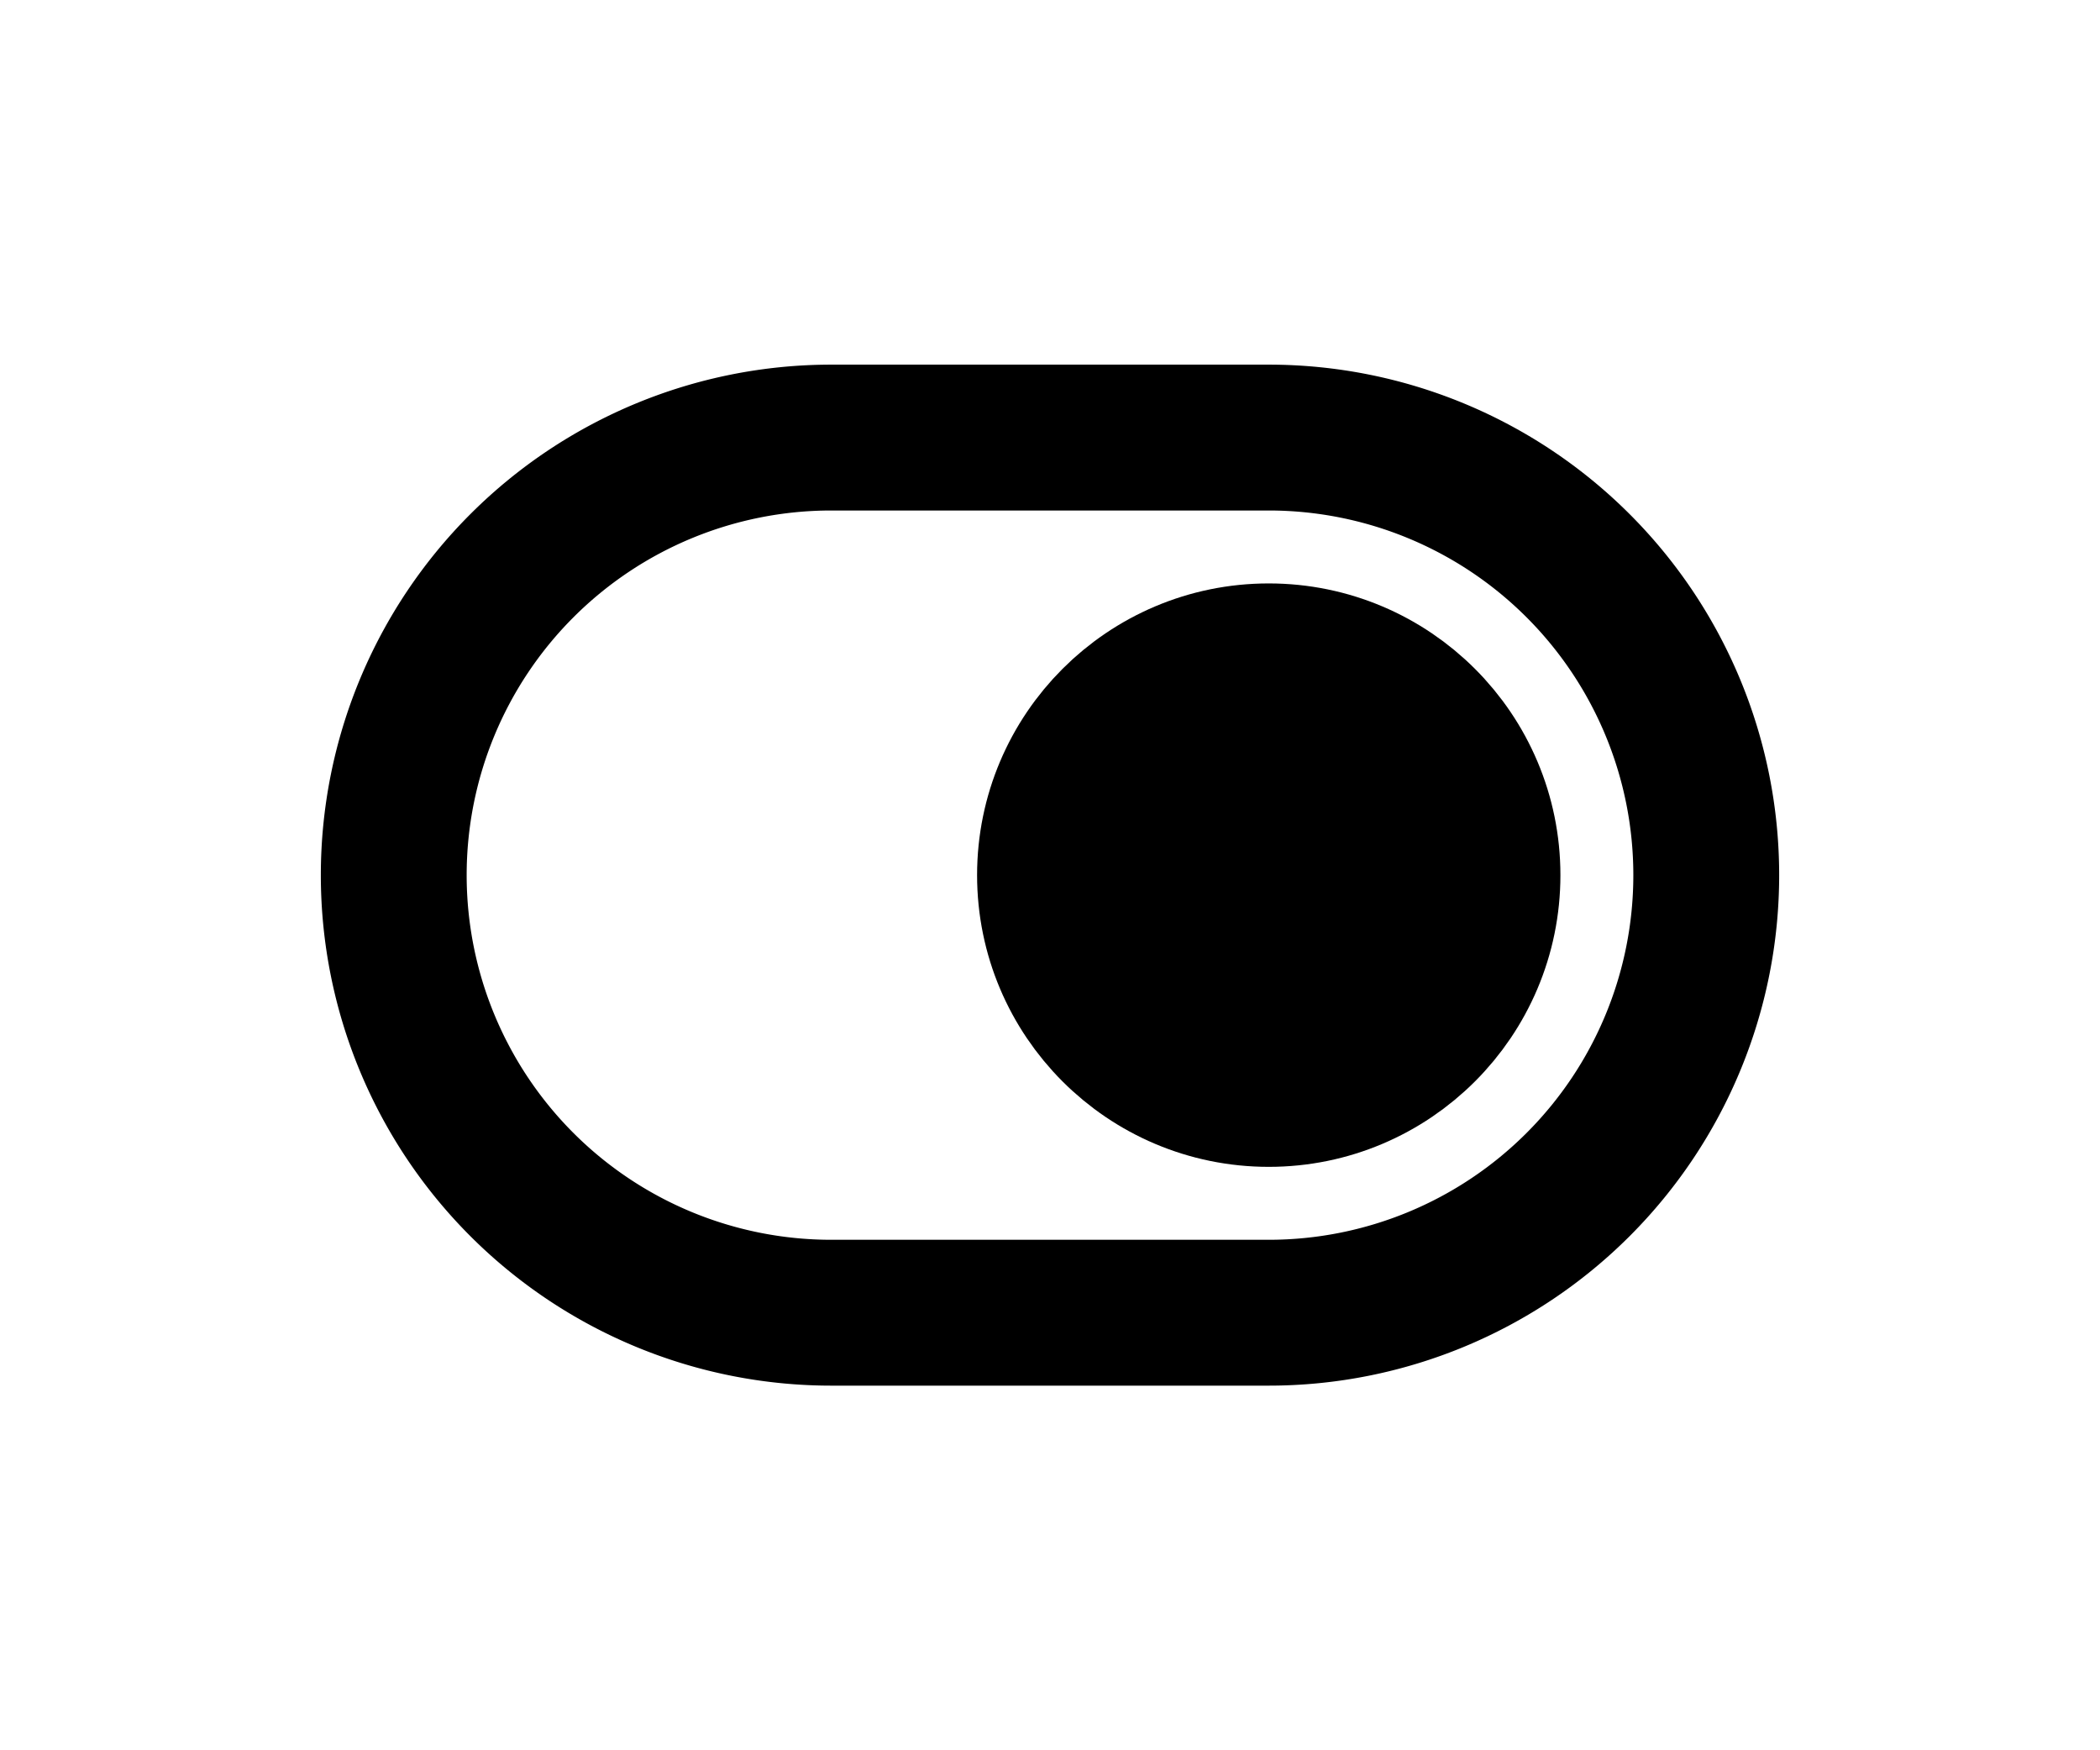 <?xml version="1.0" encoding="utf-8"?><!-- Uploaded to: SVG Repo, www.svgrepo.com, Generator: SVG Repo Mixer Tools -->
<svg height="20px" viewBox="0 0 24 24" xmlns="http://www.w3.org/2000/svg" fill="none">
    <path stroke="#000000" stroke-linecap="round" stroke-linejoin="round" stroke-width="2"
          d="M15 6H9a6 6 0 1 0 0 12h6a6 6 0 0 0 0-12Z"/>
    <circle cx="15" cy="12" r="3" fill="#000000" stroke="#000000" stroke-width="2"/>
</svg>